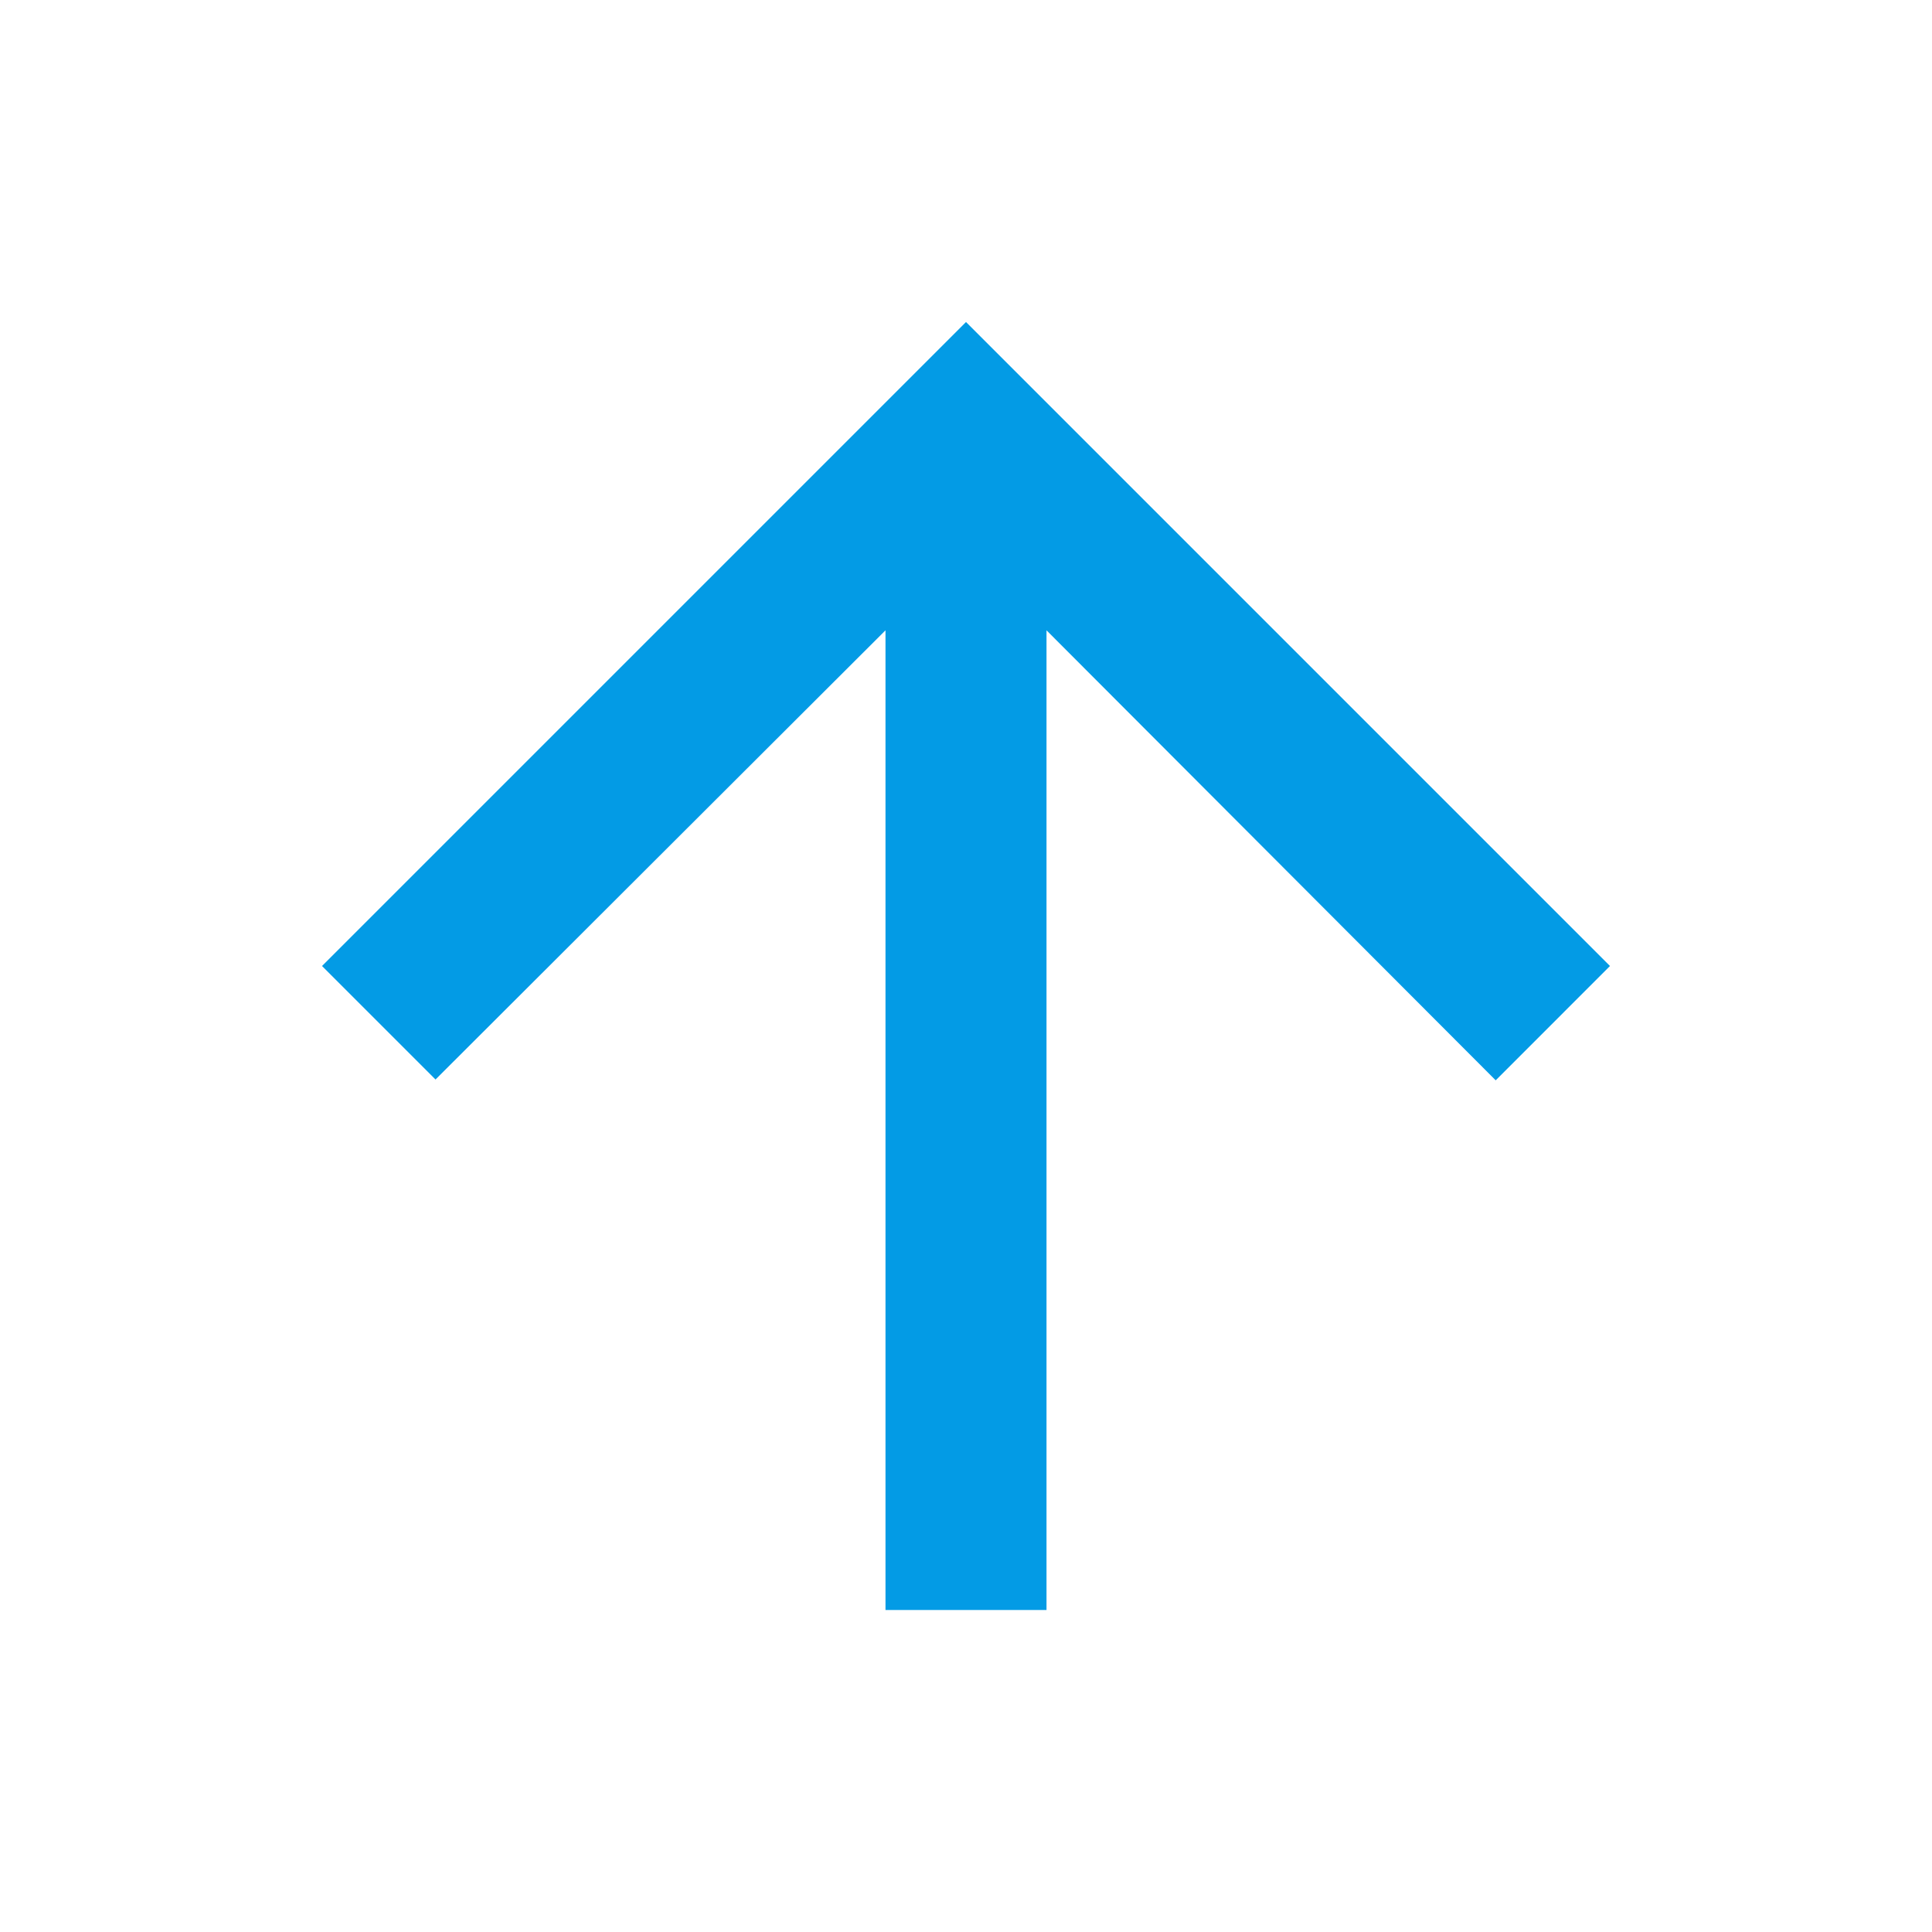 <svg version="1.1" xmlns="http://www.w3.org/2000/svg" xmlns:xlink="http://www.w3.org/1999/xlink" viewBox="0,0,1024,1024">
	<!-- Color names: teamapps-color-1 -->
	<desc>arrow_upward icon - Licensed under Apache License v2.0 (http://www.apache.org/licenses/LICENSE-2.0) - Created with Iconfu.com - Derivative work of Material icons (Copyright Google Inc.)</desc>
	<g fill="none" fill-rule="nonzero" style="mix-blend-mode: normal">
		<g color="#039be5" class="teamapps-color-1">
			<path d="M512,170.67l341.33,341.33l-60.58,60.59l-238.08,-238.51v519.25h-85.34v-519.25l-238.5,238.08l-60.16,-60.16z" fill="currentColor"/>
		</g>
	</g>
</svg>